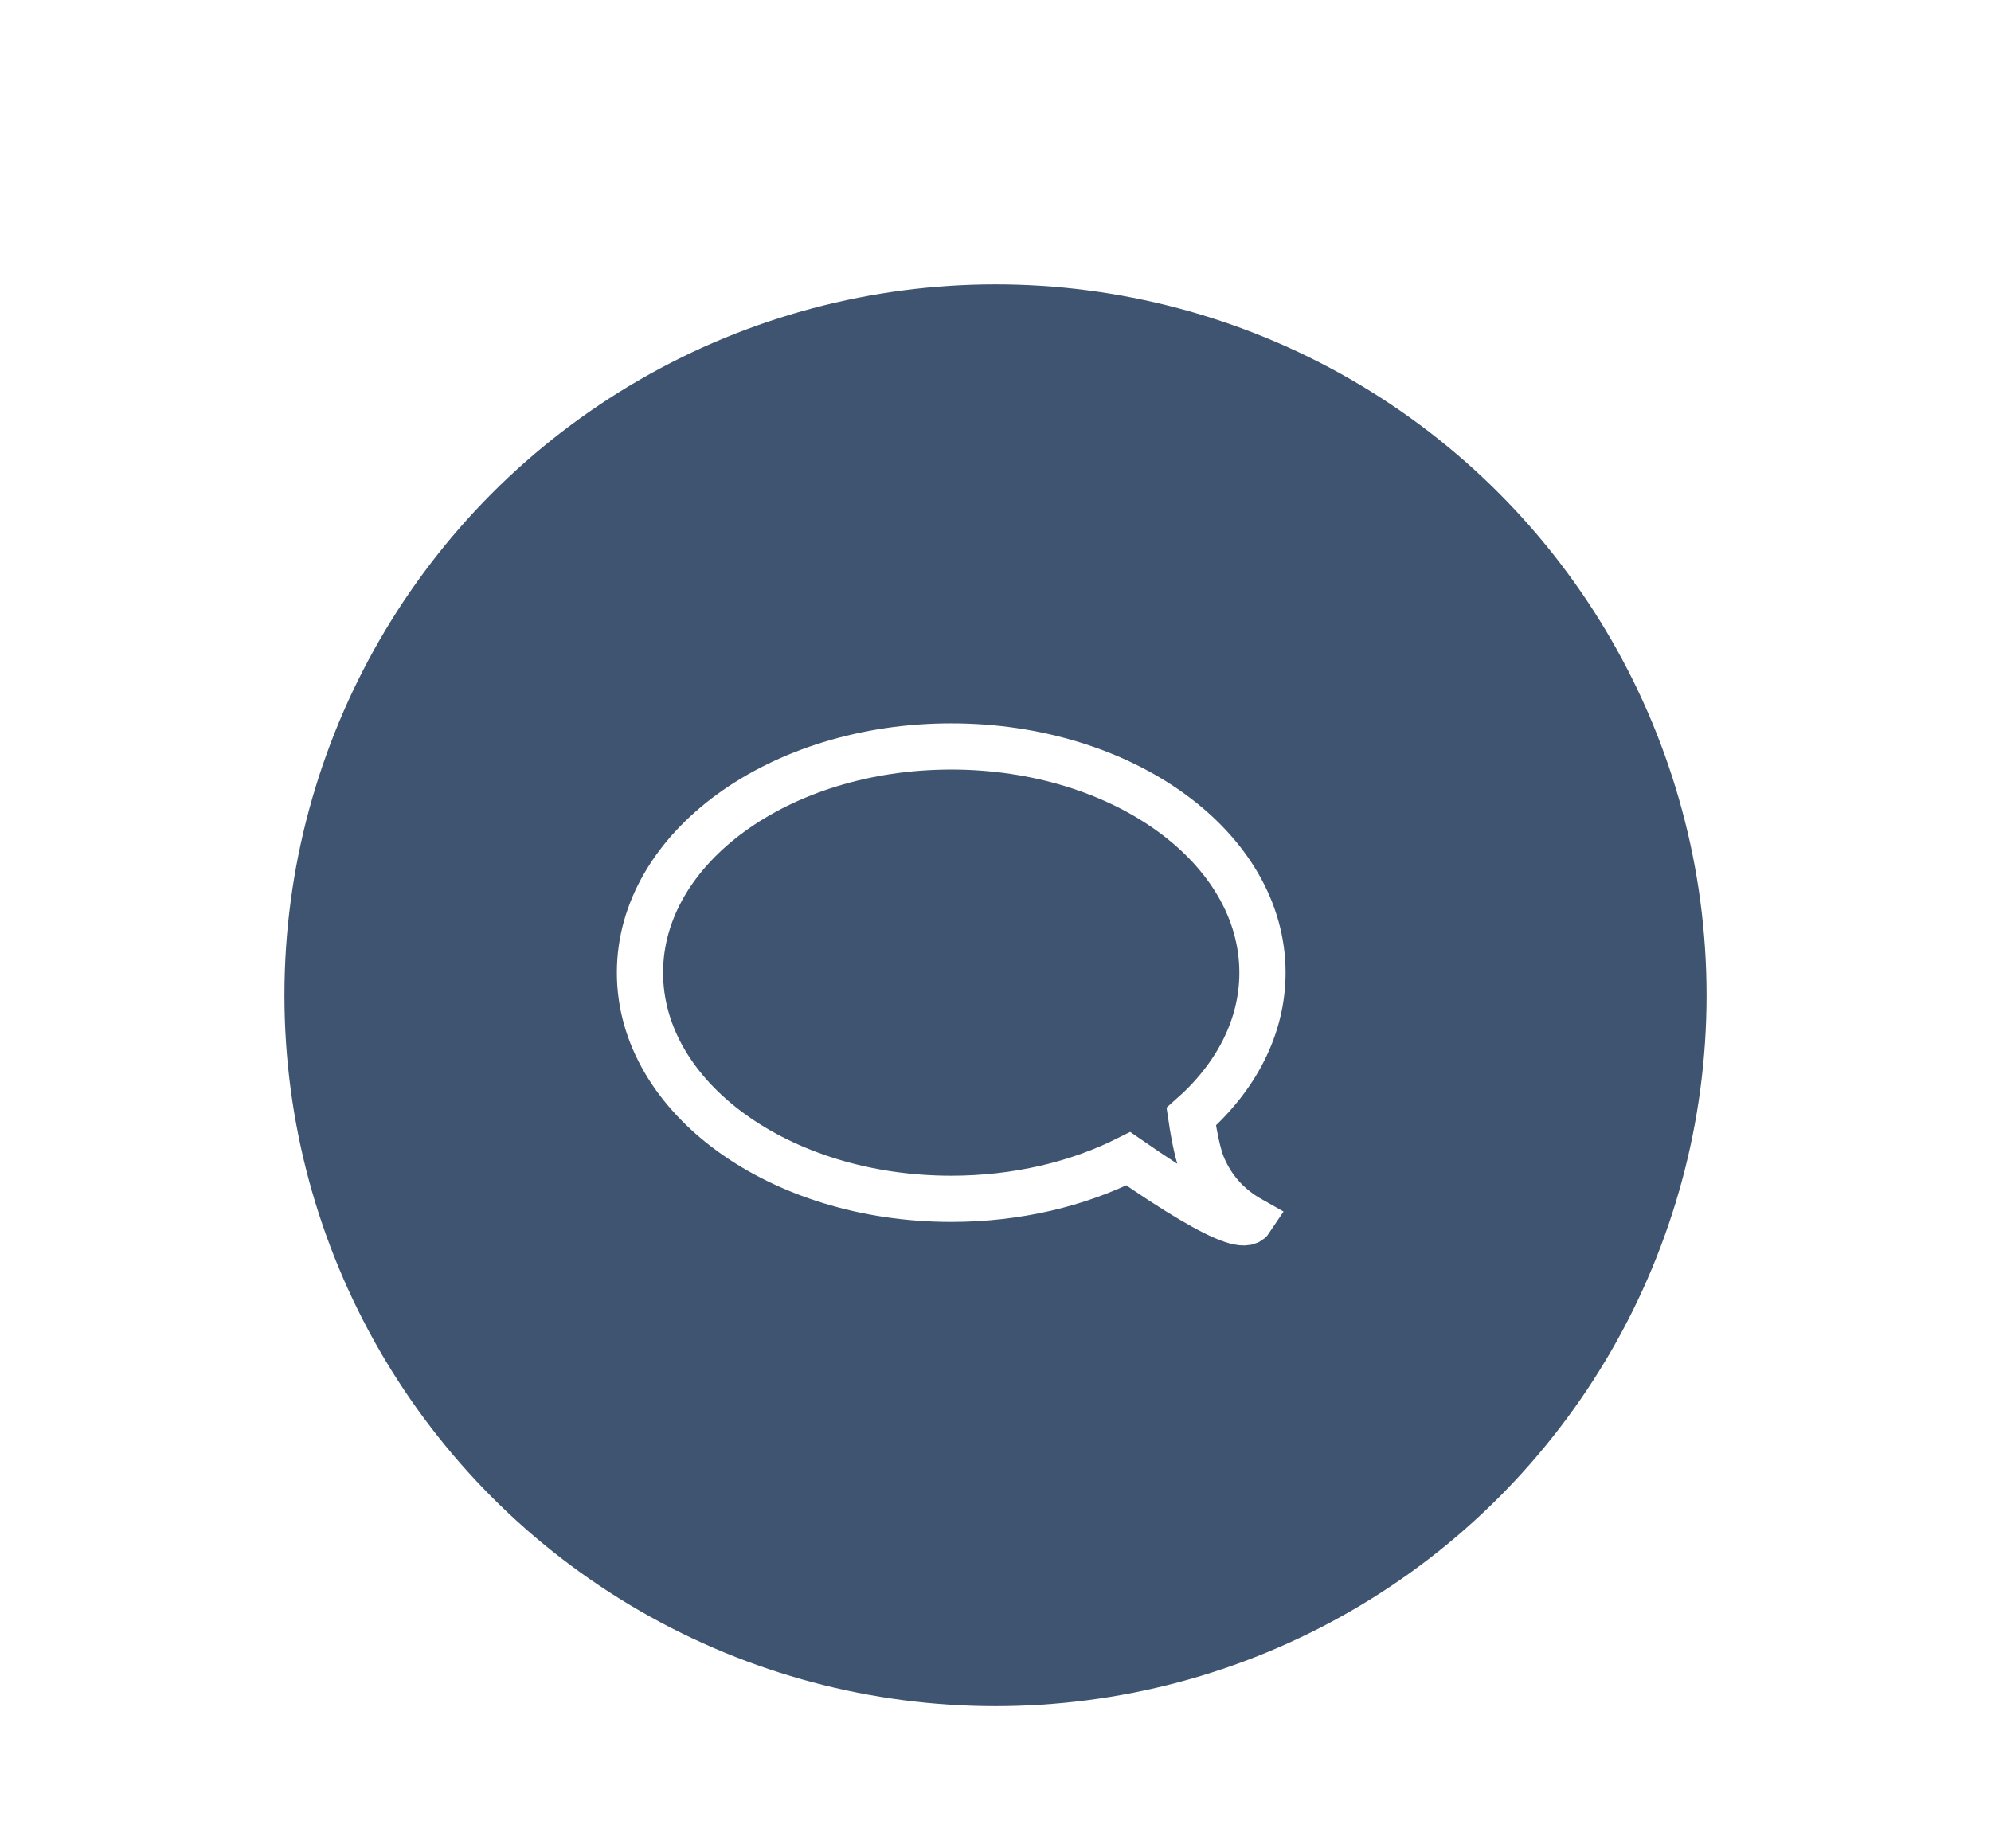 <?xml version="1.0" encoding="UTF-8"?>
<svg width="56px" height="52px" viewBox="0 0 56 52" version="1.1" xmlns="http://www.w3.org/2000/svg" xmlns:xlink="http://www.w3.org/1999/xlink">
    <!-- Generator: Sketch 46.2 (44496) - http://www.bohemiancoding.com/sketch -->
    <title>chat</title>
    <desc>Created with Sketch.</desc>
    <defs>
        <filter x="-35.0%" y="-25.0%" width="170.0%" height="170.0%" filterUnits="objectBoundingBox" id="filter-1">
            <feOffset dx="0" dy="4" in="SourceAlpha" result="shadowOffsetOuter1"></feOffset>
            <feGaussianBlur stdDeviation="4" in="shadowOffsetOuter1" result="shadowBlurOuter1"></feGaussianBlur>
            <feColorMatrix values="0 0 0 0 0   0 0 0 0 0   0 0 0 0 0  0 0 0 0.5 0" type="matrix" in="shadowBlurOuter1" result="shadowMatrixOuter1"></feColorMatrix>
            <feMerge>
                <feMergeNode in="shadowMatrixOuter1"></feMergeNode>
                <feMergeNode in="SourceGraphic"></feMergeNode>
            </feMerge>
        </filter>
    </defs>
    <g id="Page-1" stroke="none" stroke-width="1" fill="none" fill-rule="evenodd">
        <g id="Desktop-HD" transform="translate(-1352, -776)">
            <g id="chat" filter="url(#filter-1)" transform="translate(1360, 780)">
                <circle id="Oval" fill-opacity="0.76" fill="#031F43" cx="20" cy="20" r="20"></circle>
                <g id="Group" transform="translate(10, 13)" stroke="#FFFFFF" stroke-width="1.3">
                    <path d="M13.735,11.598 C14.426,12.076 15.013,12.459 15.498,12.745 C16.48,13.327 17.04,13.515 17.176,13.309 C16.544,12.953 16.092,12.448 15.82,11.795 C15.708,11.525 15.603,11.065 15.506,10.415 C16.757,9.314 17.509,7.903 17.509,6.364 C17.509,2.849 13.589,0 8.754,0 C3.919,0 0,2.849 0,6.364 C0,9.878 3.919,12.727 8.754,12.727 C10.605,12.727 12.321,12.31 13.735,11.598 Z" id="Combined-Shape"></path>
                </g>
            </g>
        </g>
    </g>
</svg>